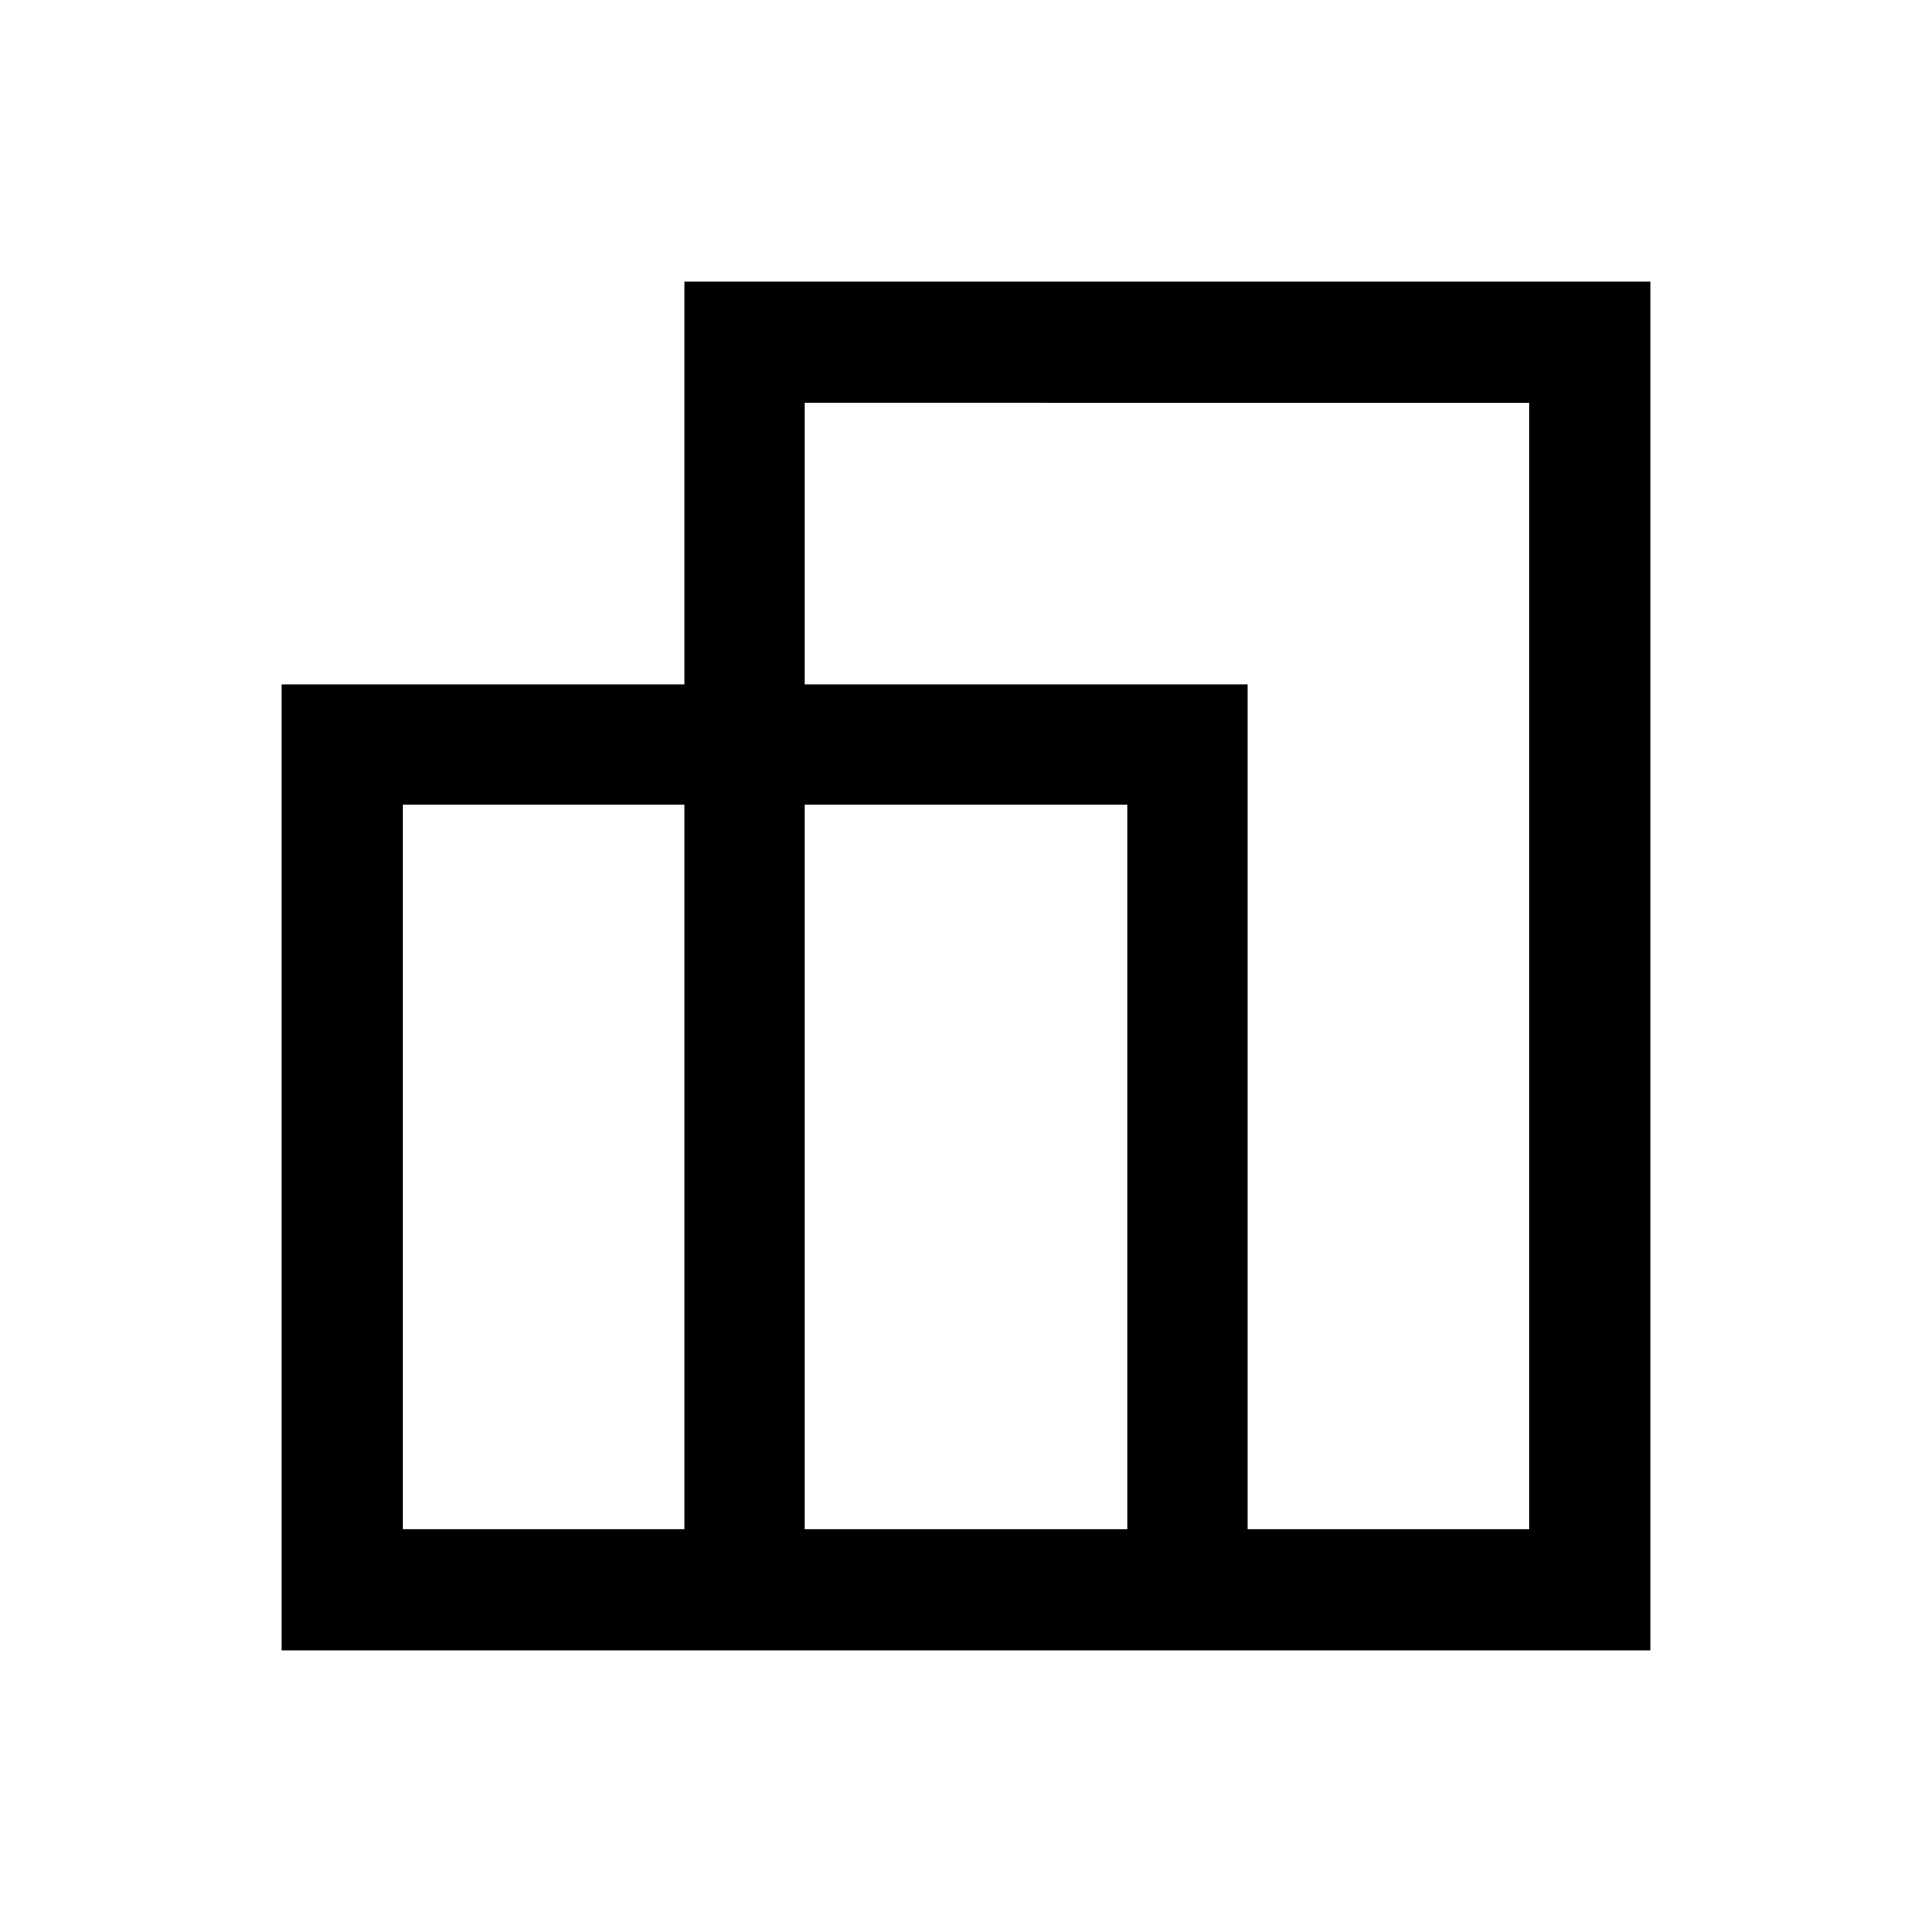<svg xmlns="http://www.w3.org/2000/svg" width="24" height="24" viewBox="0 -960 960 960"><path d="M140.001-140.001v-479.998h200v-200h479.998v679.998H140.001ZM619.999-200H760v-560H400v140.001h219.999V-200ZM400-200h160v-360H400v360Zm-200 0h140.001v-360H200v360Zm419.999-419.999V-560v-59.999ZM340.001-560ZM560-560Zm59.999-59.999Z"/></svg>